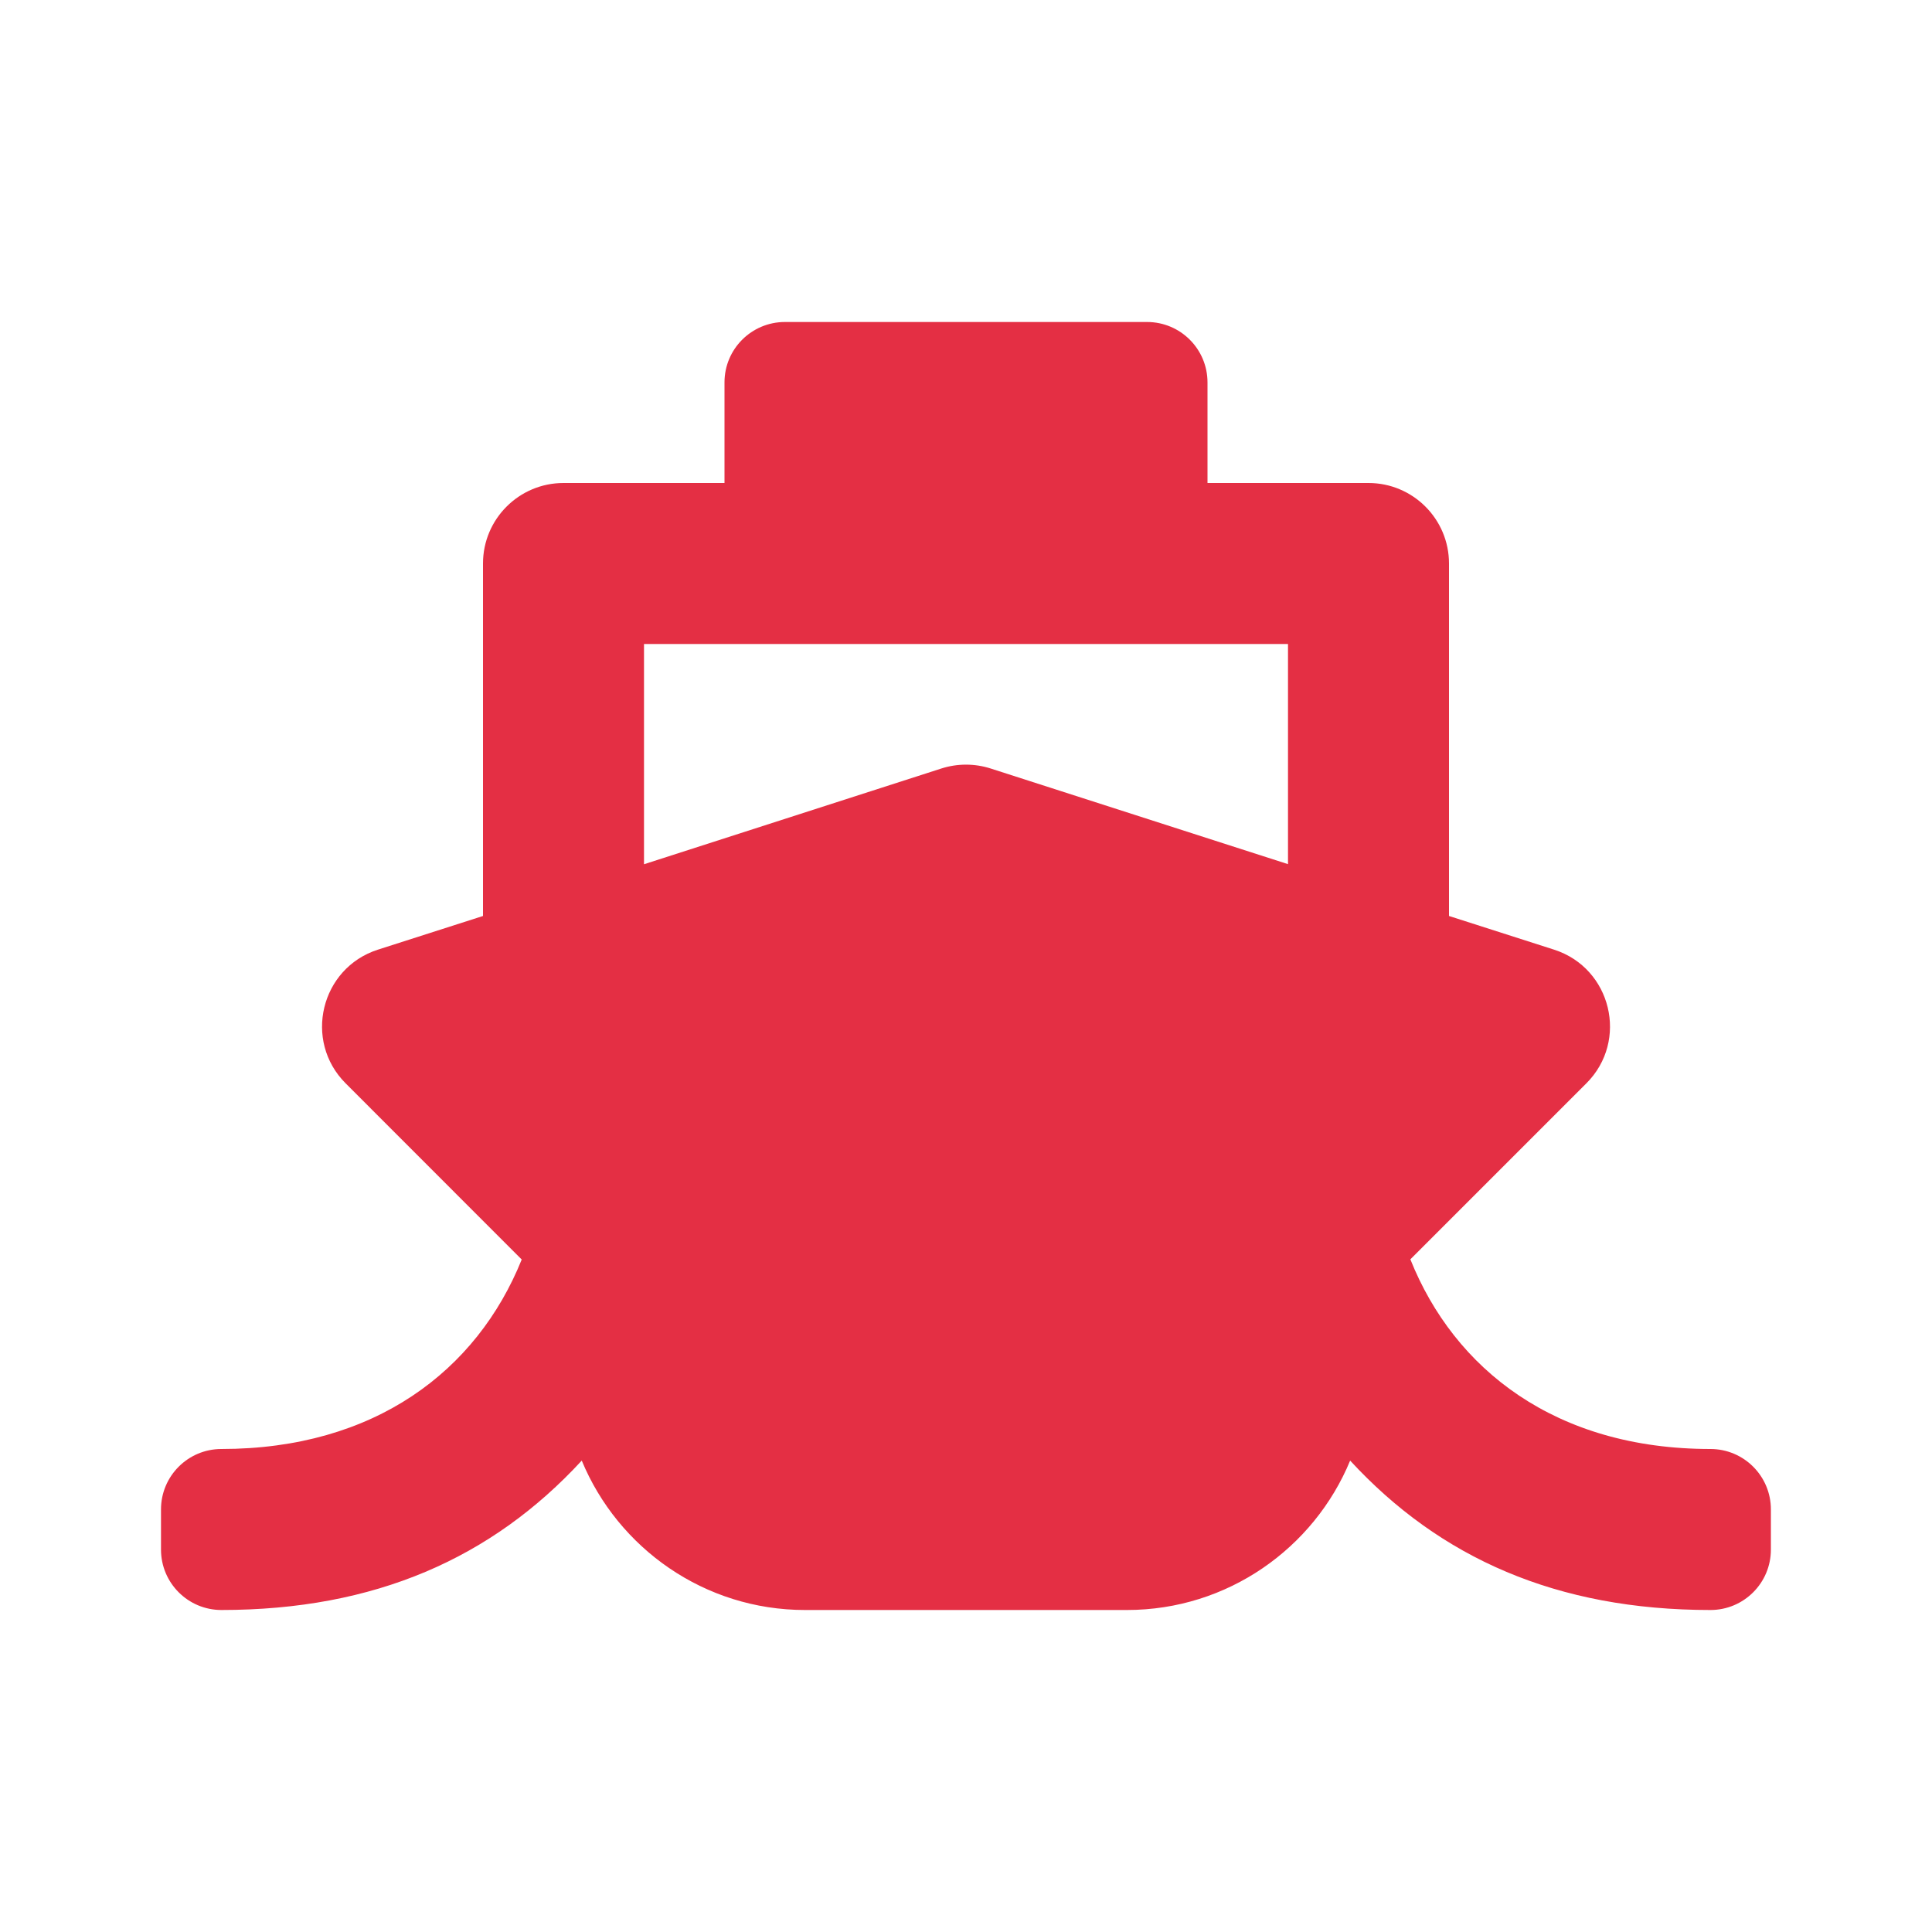 <svg xmlns="http://www.w3.org/2000/svg" width="18" height="18" viewBox="0 0 18 18">
    <g fill="none" fill-rule="evenodd" transform="matrix(-1 0 0 1 17 3)">
        <path d="M0 0H18V18H0z"/>
        <path fill="#E42F44" d="M12.14 8.734l1.64-1.641c.396-.396.233-1.073-.3-1.245l-.98-.314V2.25c0-.414-.336-.75-.75-.75h-1.5V.562c0-.31-.252-.562-.563-.562H6.313c-.311 0-.563.252-.563.563V1.5h-1.5c-.414 0-.75.336-.75.75v3.284l-.98.314c-.533.172-.697.848-.3 1.245l1.64 1.64C3.45 9.758 2.507 10.5 1.064 10.5c-.311 0-.563.252-.563.563v.374c0 .311.252.563.563.563 1.43 0 2.519-.483 3.357-1.392C4.758 11.424 5.563 12 6.5 12h3c.937 0 1.742-.576 2.08-1.392.838.909 1.927 1.392 3.357 1.392.311 0 .563-.252.563-.563v-.374c0-.311-.252-.563-.563-.563-1.425 0-2.38-.727-2.798-1.766zM5 3h6v2.052L8.23 4.16c-.15-.048-.31-.048-.46 0L5 5.051V3z"/>
    </g>
</svg>
